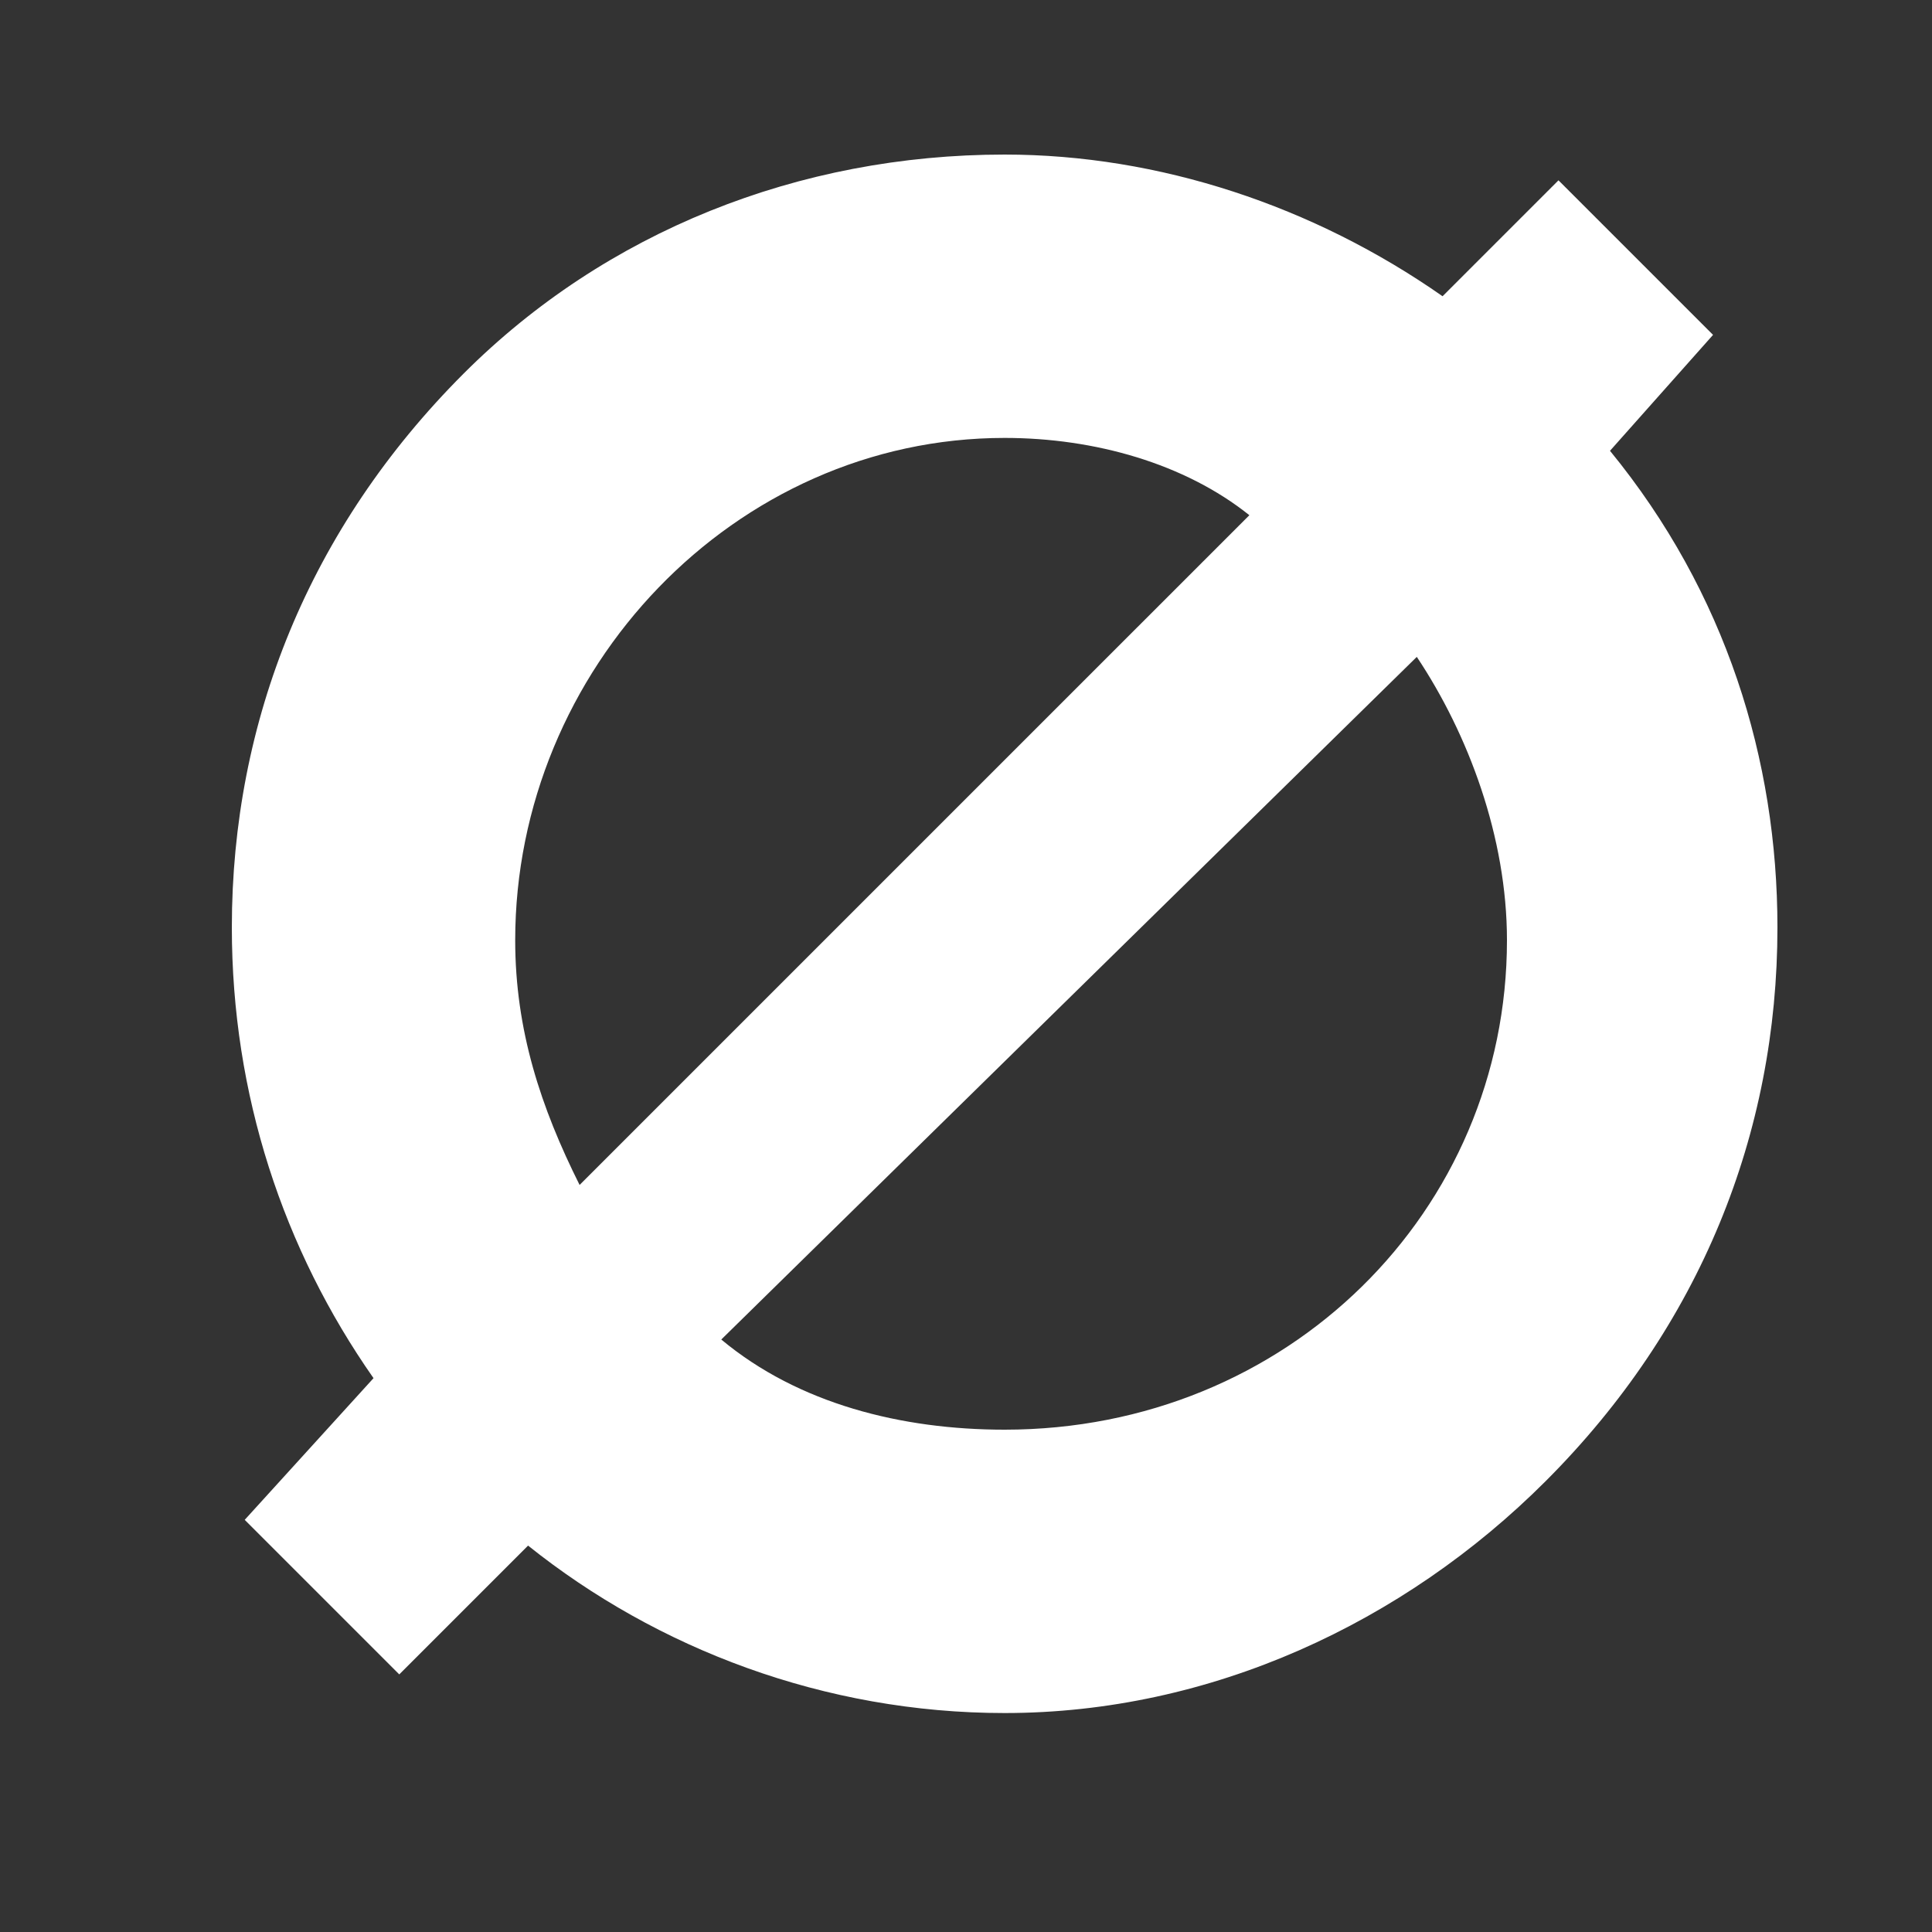 <?xml version="1.0" encoding="utf-8"?>
<!-- Generator: Adobe Illustrator 21.0.0, SVG Export Plug-In . SVG Version: 6.00 Build 0)  -->
<svg version="1.1" id="Layer_1" xmlns="http://www.w3.org/2000/svg" xmlns:xlink="http://www.w3.org/1999/xlink" x="0px" y="0px"
	 viewBox="0 0 15 15" style="enable-background:new 0 0 15 15;" xml:space="preserve">
<rect x="0" y="0" width="15" height="15" fill="#333333" stroke="none"/>
<style type="text/css">
	.st0{fill:#FFFFFF;}
</style>
<g>
	<path class="st0" d="M12.5,3.5c0.9,1.1,1.3,2.4,1.3,3.7c0,1.6-0.6,3.1-1.8,4.3c-1.1,1.1-2.6,1.8-4.2,1.8c-1.4,0-2.7-0.5-3.7-1.3
		l-1,1l-1.2-1.2l1-1.1c-0.7-1-1.1-2.2-1.1-3.5c0-1.6,0.6-3.1,1.8-4.3c1.1-1.1,2.6-1.7,4.2-1.7c1.2,0,2.4,0.4,3.4,1.1l0.9-0.9
		l1.2,1.2L12.5,3.5z M4.5,9.2L9.7,4C9.2,3.6,8.5,3.4,7.8,3.4C5.7,3.4,4,5.2,4,7.3C4,8,4.2,8.6,4.5,9.2z M11.7,7.3
		c0-0.8-0.3-1.6-0.7-2.2l-5.4,5.3c0.6,0.5,1.4,0.7,2.2,0.7C10,11.1,11.7,9.4,11.7,7.3z"/>
</g>
</svg>
